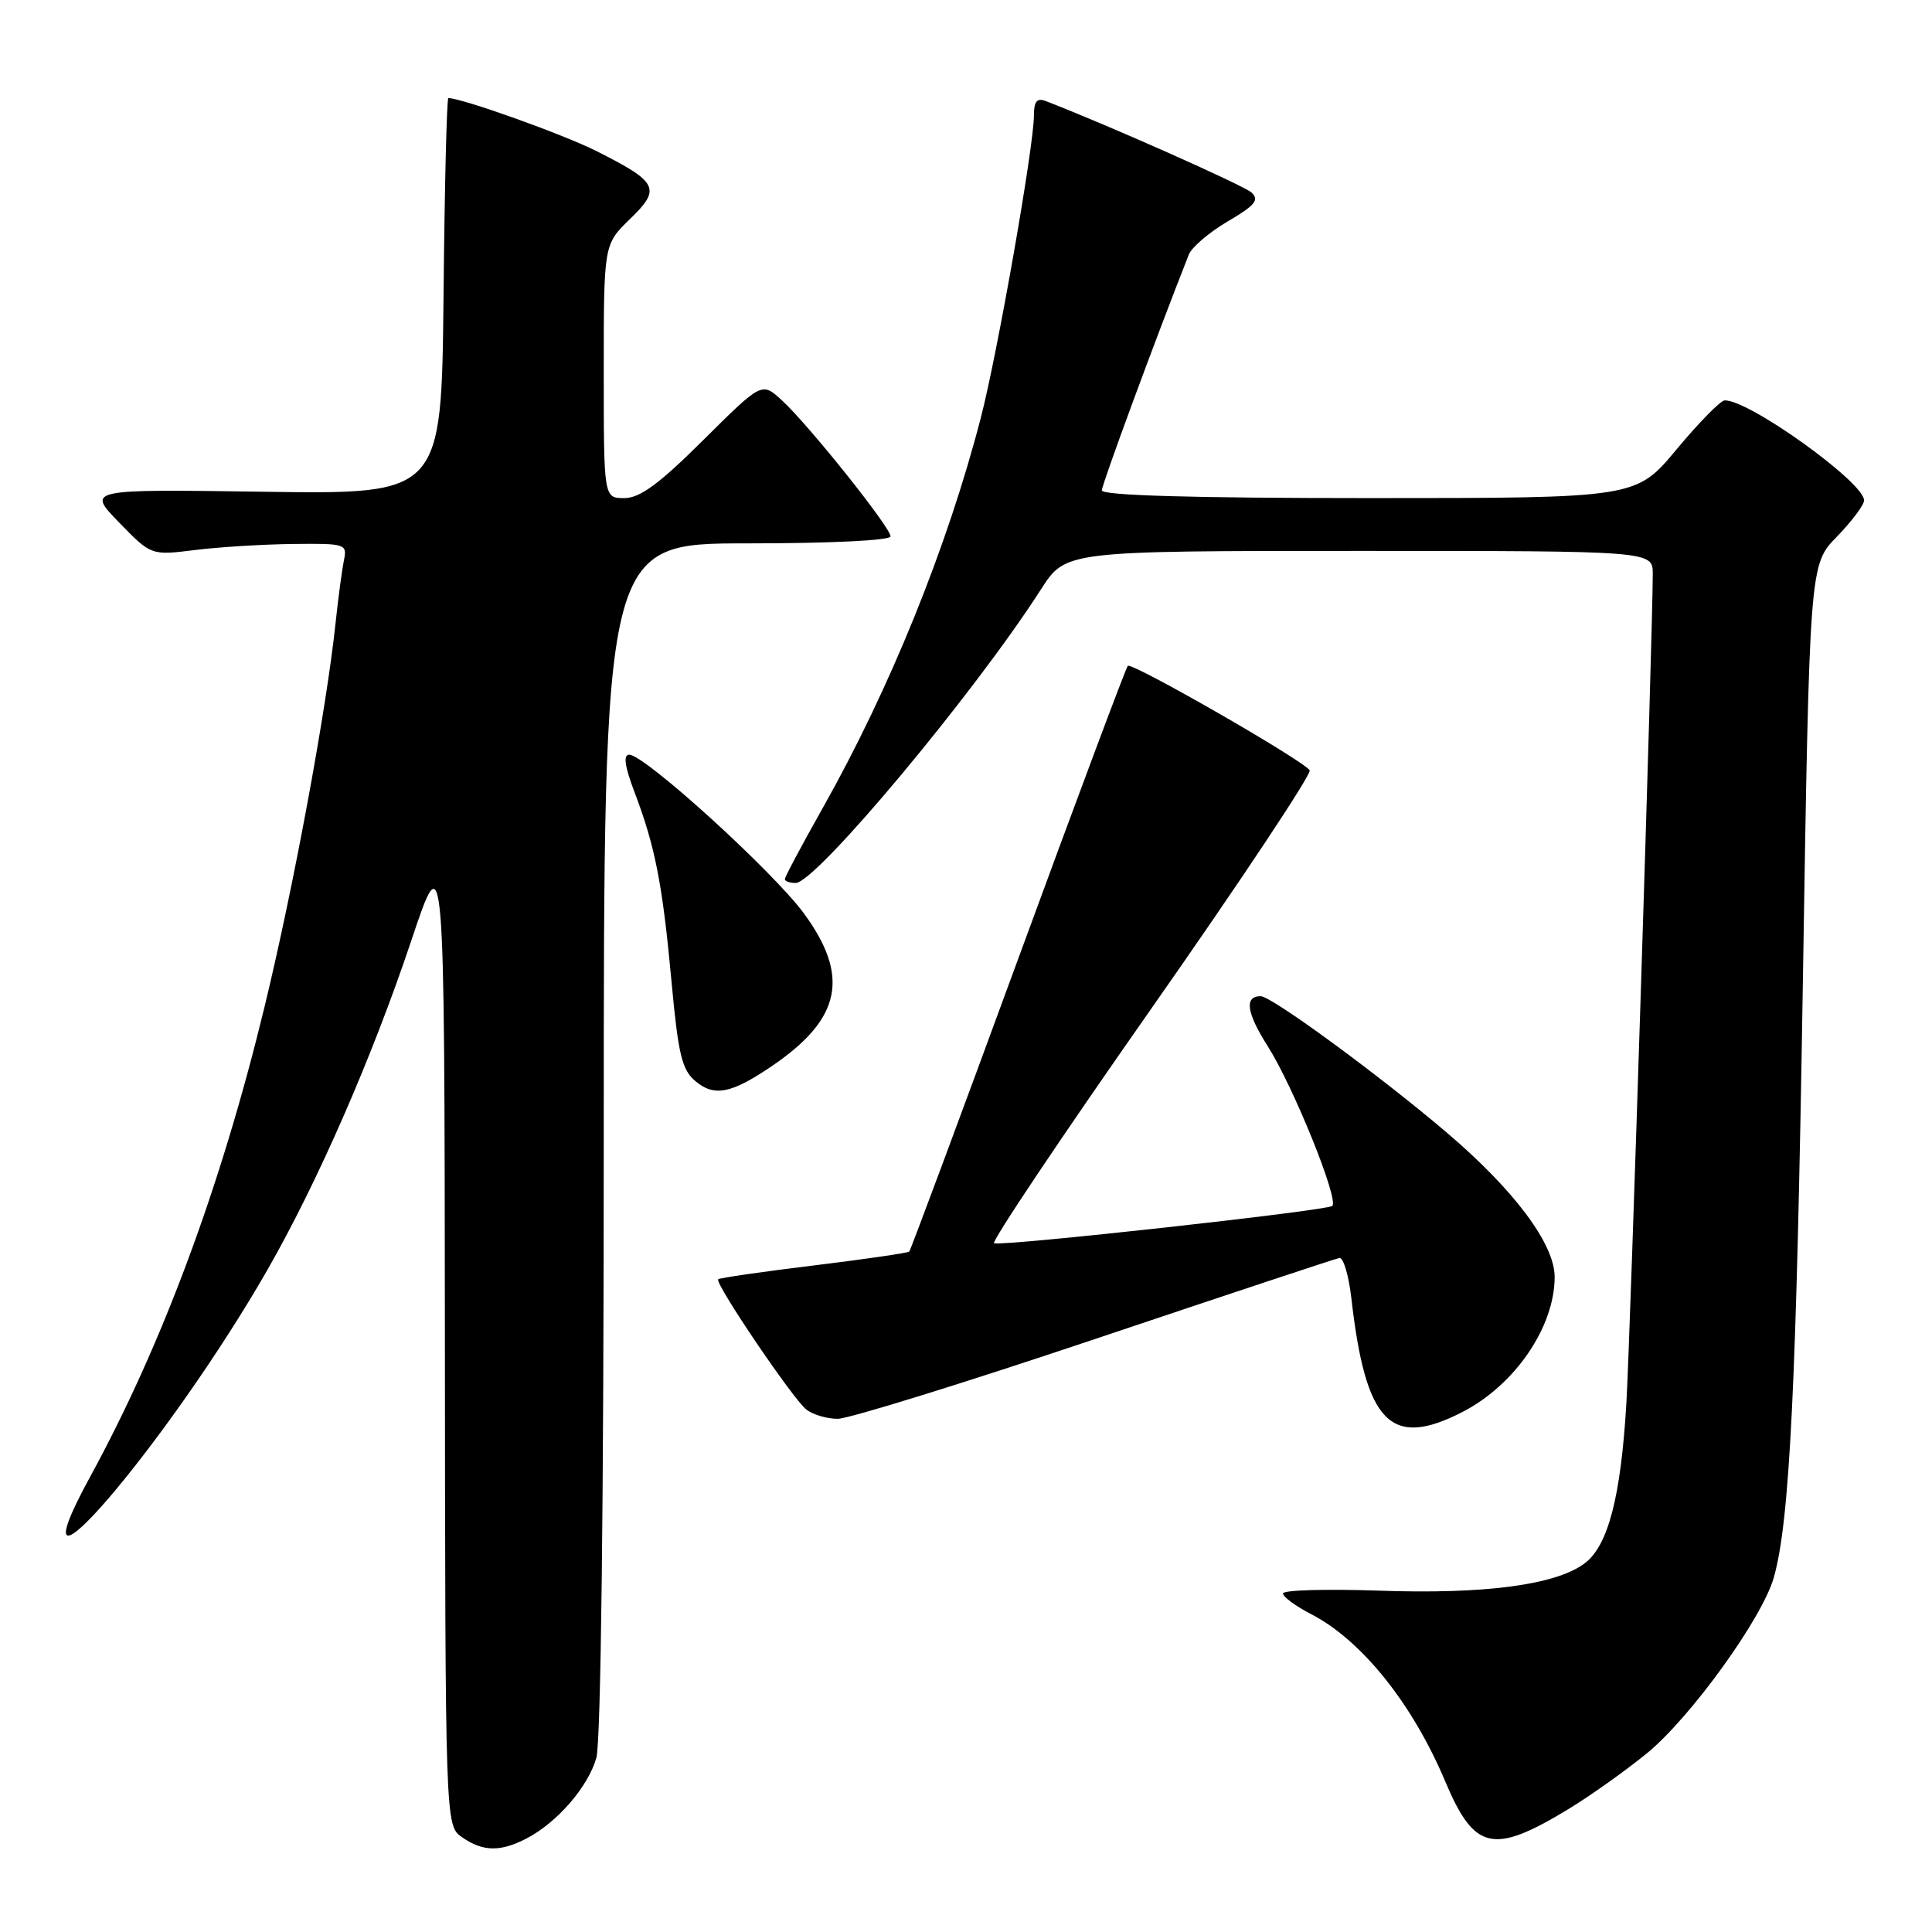<?xml version="1.0" encoding="UTF-8" standalone="no"?>
<!DOCTYPE svg PUBLIC "-//W3C//DTD SVG 1.1//EN" "http://www.w3.org/Graphics/SVG/1.1/DTD/svg11.dtd" >
<svg xmlns="http://www.w3.org/2000/svg" xmlns:xlink="http://www.w3.org/1999/xlink" version="1.1" viewBox="0 0 256 256">
 <g >
 <path fill="currentColor"
d=" M 69.80 243.59 C 73.85 241.47 77.92 236.77 79.02 232.93 C 79.62 230.83 80.00 199.21 80.00 150.76 C 80.00 72.00 80.00 72.00 99.00 72.00 C 110.11 72.00 118.00 71.61 118.00 71.07 C 118.00 69.88 107.16 56.31 103.61 53.05 C 100.95 50.60 100.95 50.60 93.20 58.30 C 87.34 64.13 84.79 66.00 82.73 66.00 C 80.00 66.00 80.00 66.00 80.00 49.20 C 80.00 32.39 80.00 32.39 83.48 29.02 C 87.64 24.99 87.22 24.15 79.06 20.03 C 74.65 17.81 61.22 13.00 59.41 13.00 C 59.20 13.00 58.91 24.81 58.77 39.25 C 58.50 65.50 58.50 65.50 35.00 65.16 C 11.50 64.82 11.50 64.82 15.76 69.21 C 20.03 73.60 20.03 73.60 25.76 72.89 C 28.92 72.49 34.77 72.13 38.77 72.08 C 45.80 72.00 46.02 72.07 45.57 74.25 C 45.32 75.49 44.82 79.20 44.47 82.50 C 43.26 94.01 38.89 117.62 35.03 133.50 C 29.25 157.30 21.49 178.18 11.94 195.69 C 0.52 216.61 22.27 191.23 35.42 168.29 C 42.06 156.71 49.31 140.13 54.47 124.72 C 58.89 111.50 58.89 111.50 58.95 176.69 C 59.00 241.89 59.00 241.89 61.22 243.44 C 63.98 245.37 66.31 245.41 69.80 243.59 Z  M 207.80 239.73 C 210.72 237.96 215.42 234.61 218.25 232.30 C 224.03 227.56 233.49 214.45 235.03 209.06 C 237.16 201.58 238.04 183.50 238.89 130.06 C 239.77 74.82 239.77 74.82 243.39 71.12 C 245.37 69.08 247.00 66.91 247.00 66.30 C 247.00 63.90 231.62 52.88 228.51 53.06 C 227.96 53.09 225.09 56.02 222.14 59.56 C 216.78 66.00 216.78 66.00 181.39 66.00 C 158.09 66.00 146.00 65.65 146.00 64.98 C 146.00 64.19 153.15 44.81 157.53 33.72 C 157.92 32.75 160.24 30.77 162.69 29.33 C 166.30 27.22 166.90 26.49 165.83 25.51 C 164.78 24.56 146.54 16.45 138.56 13.39 C 137.40 12.94 137.00 13.43 137.00 15.31 C 137.00 19.34 132.19 46.74 129.98 55.29 C 125.55 72.43 117.93 91.25 109.03 107.04 C 106.26 111.95 104.00 116.20 104.00 116.48 C 104.00 116.77 104.64 117.00 105.43 117.00 C 108.11 117.00 129.07 91.92 137.95 78.07 C 141.21 73.00 141.21 73.00 180.10 73.00 C 219.00 73.00 219.00 73.00 219.00 76.05 C 219.00 83.57 216.01 177.48 215.50 186.00 C 214.76 198.41 213.07 204.86 209.95 207.17 C 206.11 210.02 196.73 211.26 182.75 210.77 C 175.74 210.53 170.00 210.69 170.00 211.14 C 170.00 211.59 171.69 212.83 173.75 213.89 C 180.42 217.34 187.15 225.73 191.48 236.00 C 195.36 245.21 197.82 245.78 207.80 239.73 Z  M 193.79 187.09 C 200.75 183.51 206.00 175.82 206.00 169.20 C 206.00 164.83 200.61 157.64 191.63 150.01 C 182.61 142.35 168.48 132.00 167.04 132.00 C 164.85 132.00 165.16 134.19 167.99 138.64 C 171.39 144.01 177.42 158.92 176.54 159.79 C 175.91 160.42 132.99 165.15 131.72 164.74 C 131.30 164.60 140.65 150.63 152.51 133.71 C 164.37 116.78 173.83 102.54 173.54 102.07 C 172.75 100.78 149.96 87.70 149.44 88.23 C 149.19 88.48 142.65 105.96 134.90 127.09 C 127.15 148.22 120.66 165.65 120.48 165.84 C 120.30 166.02 114.61 166.85 107.83 167.68 C 101.05 168.50 95.35 169.33 95.16 169.51 C 94.66 170.00 105.01 185.30 106.82 186.75 C 107.68 187.44 109.56 188.00 111.00 188.00 C 112.44 188.00 127.77 183.25 145.06 177.44 C 162.35 171.63 176.93 166.79 177.47 166.69 C 178.00 166.59 178.71 168.97 179.06 172.00 C 180.95 188.60 184.26 192.00 193.79 187.09 Z  M 102.41 141.17 C 111.47 134.97 112.62 129.34 106.52 121.03 C 102.44 115.47 85.42 100.00 83.38 100.00 C 82.56 100.00 82.77 101.52 84.09 105.00 C 86.82 112.18 87.79 117.17 88.98 130.07 C 89.87 139.74 90.36 141.77 92.16 143.27 C 94.67 145.37 96.94 144.91 102.41 141.17 Z "/>
</g>
</svg>